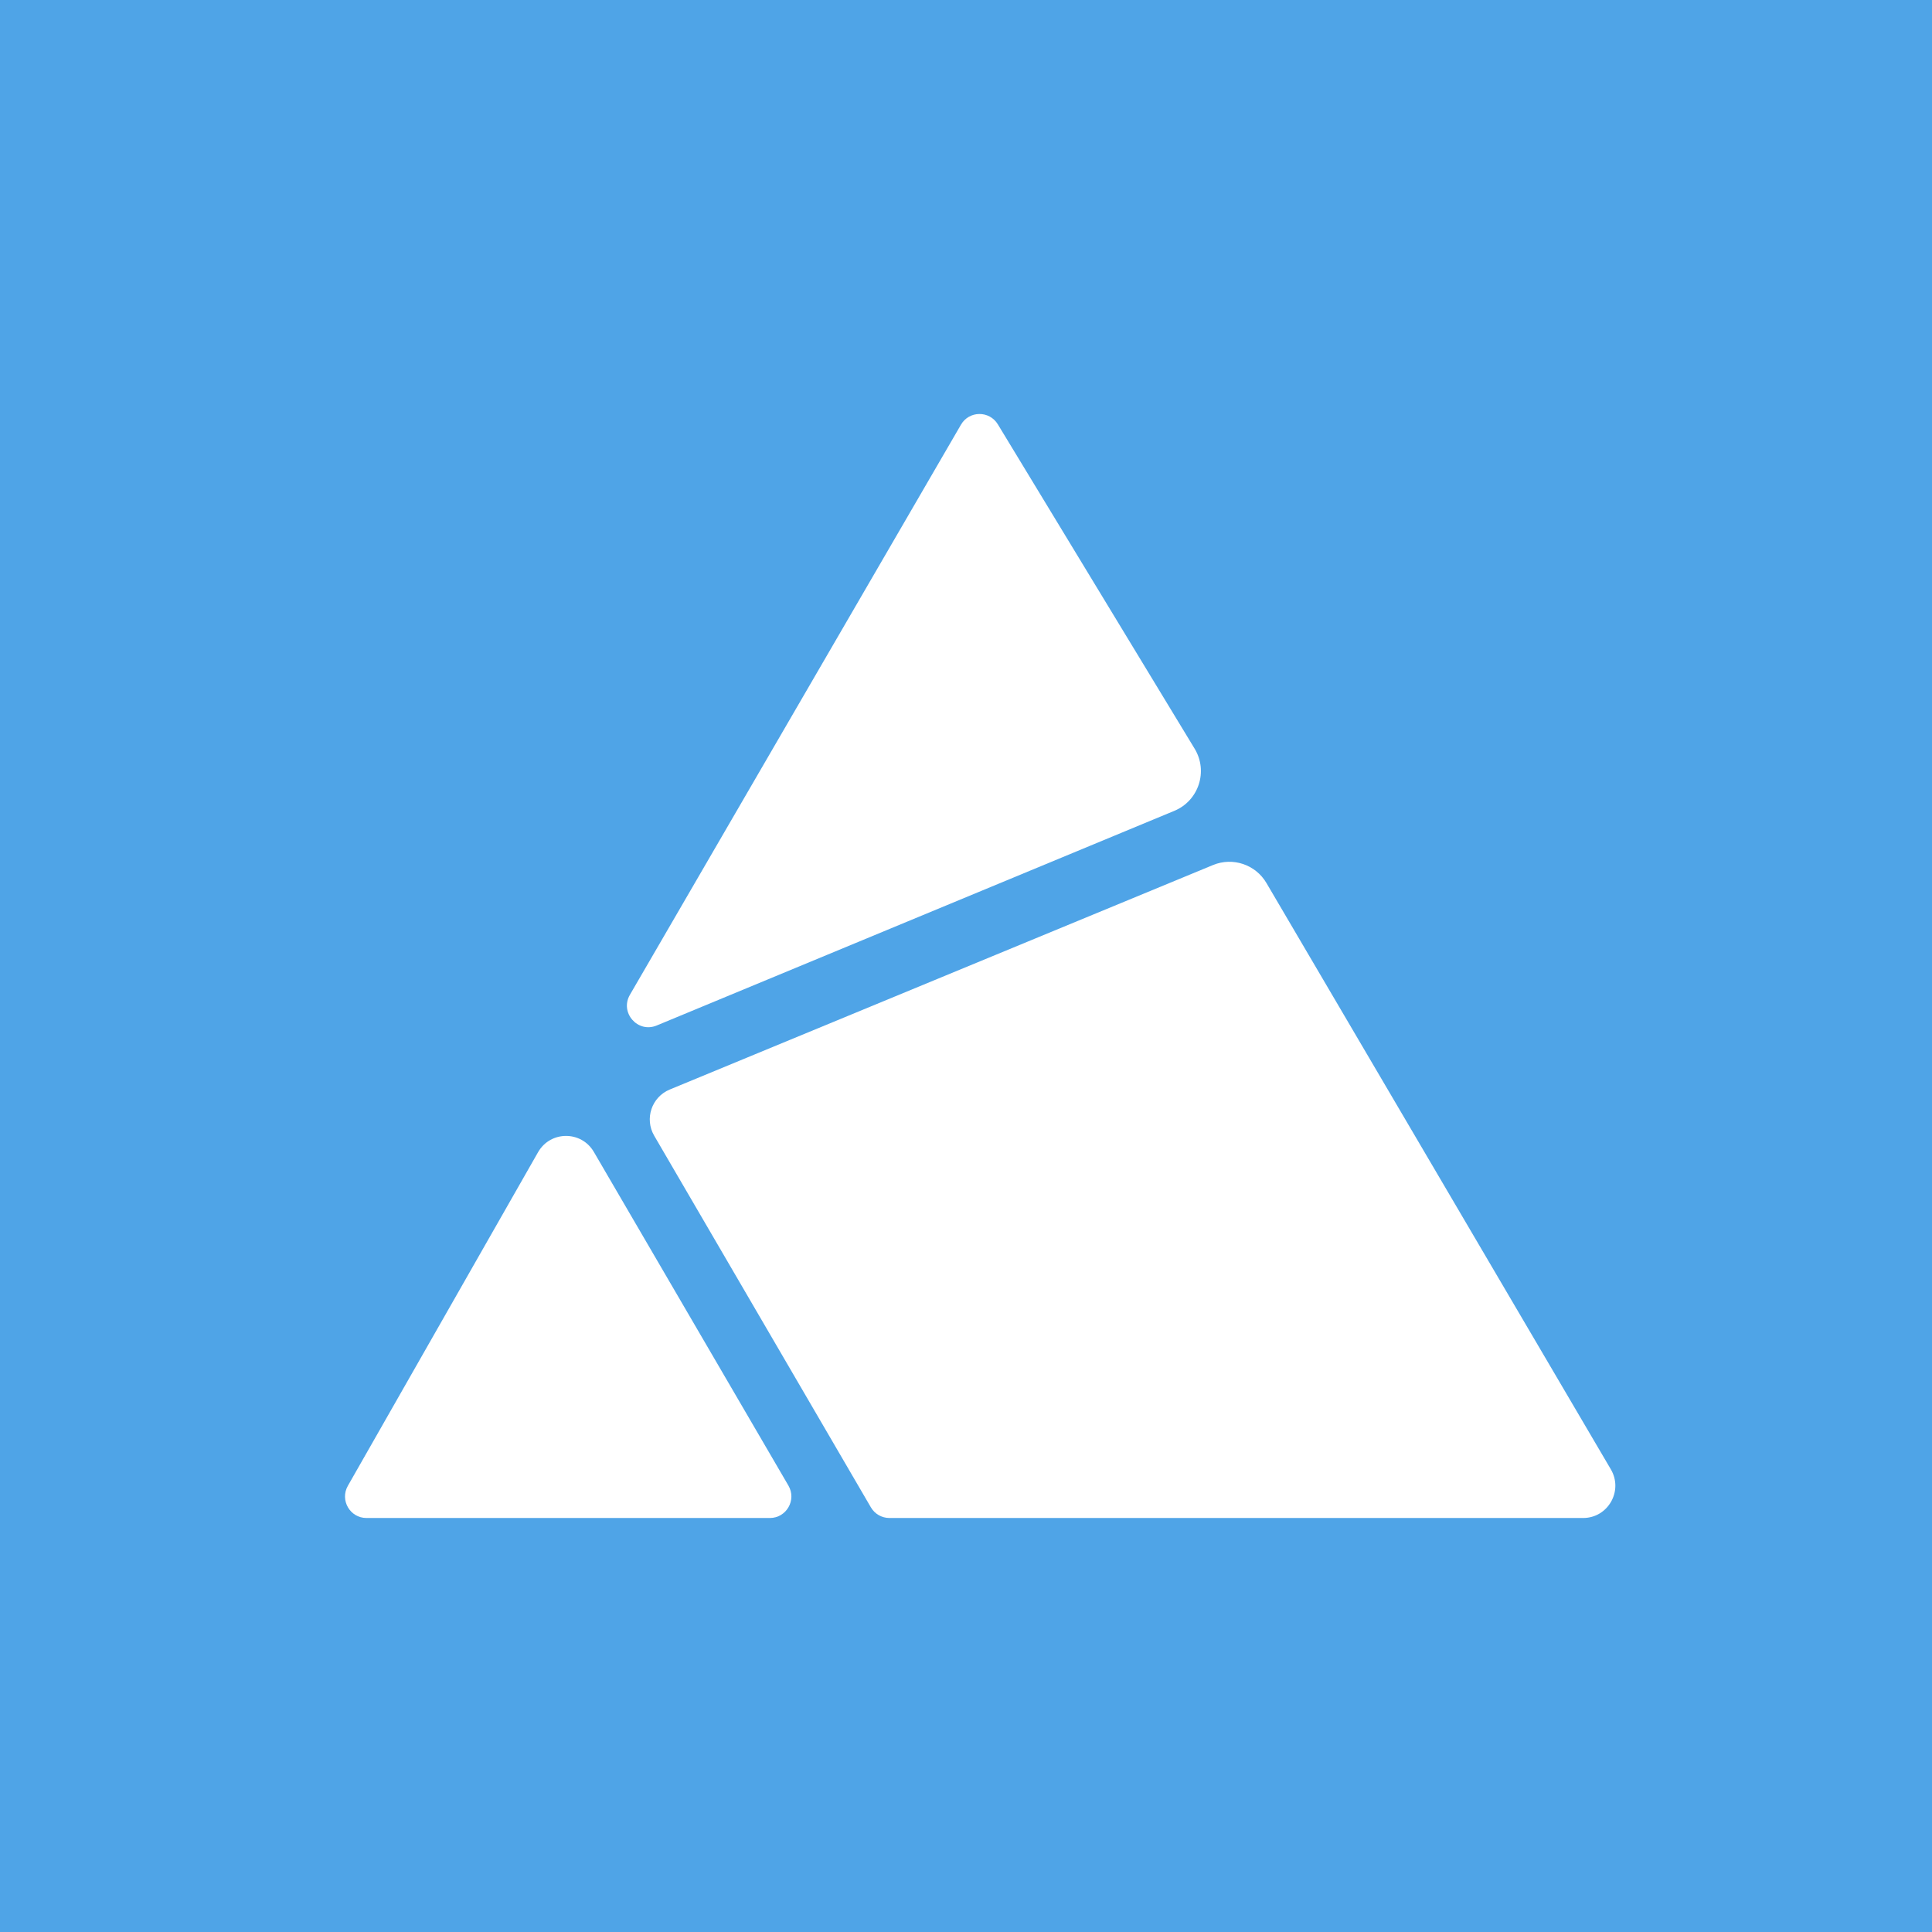 <svg width="56" height="56" viewBox="0 0 56 56" fill="none" xmlns="http://www.w3.org/2000/svg">
<rect width="56" height="56" fill="#4FA4E7"/>
<path d="M18.258 28.835L27.854 12.31C28.091 11.901 28.678 11.896 28.923 12.3L34.627 21.701C35.024 22.355 34.745 23.209 34.04 23.502L19.034 29.725C18.484 29.953 17.959 29.351 18.258 28.835Z" fill="white"/>
<path d="M46.691 42.589L36.708 25.594C36.394 25.059 35.734 24.837 35.161 25.073L19.412 31.581C18.888 31.798 18.676 32.428 18.962 32.919L25.243 43.691C25.354 43.882 25.559 44 25.78 44H45.887C46.609 44 47.058 43.213 46.691 42.589Z" fill="white"/>
<path d="M22.853 43.061L17.213 33.389C16.85 32.767 15.953 32.772 15.596 33.397L10.083 43.067C9.846 43.483 10.145 44 10.623 44H22.315C22.796 44 23.095 43.477 22.853 43.061Z" fill="white"/>
</svg>
